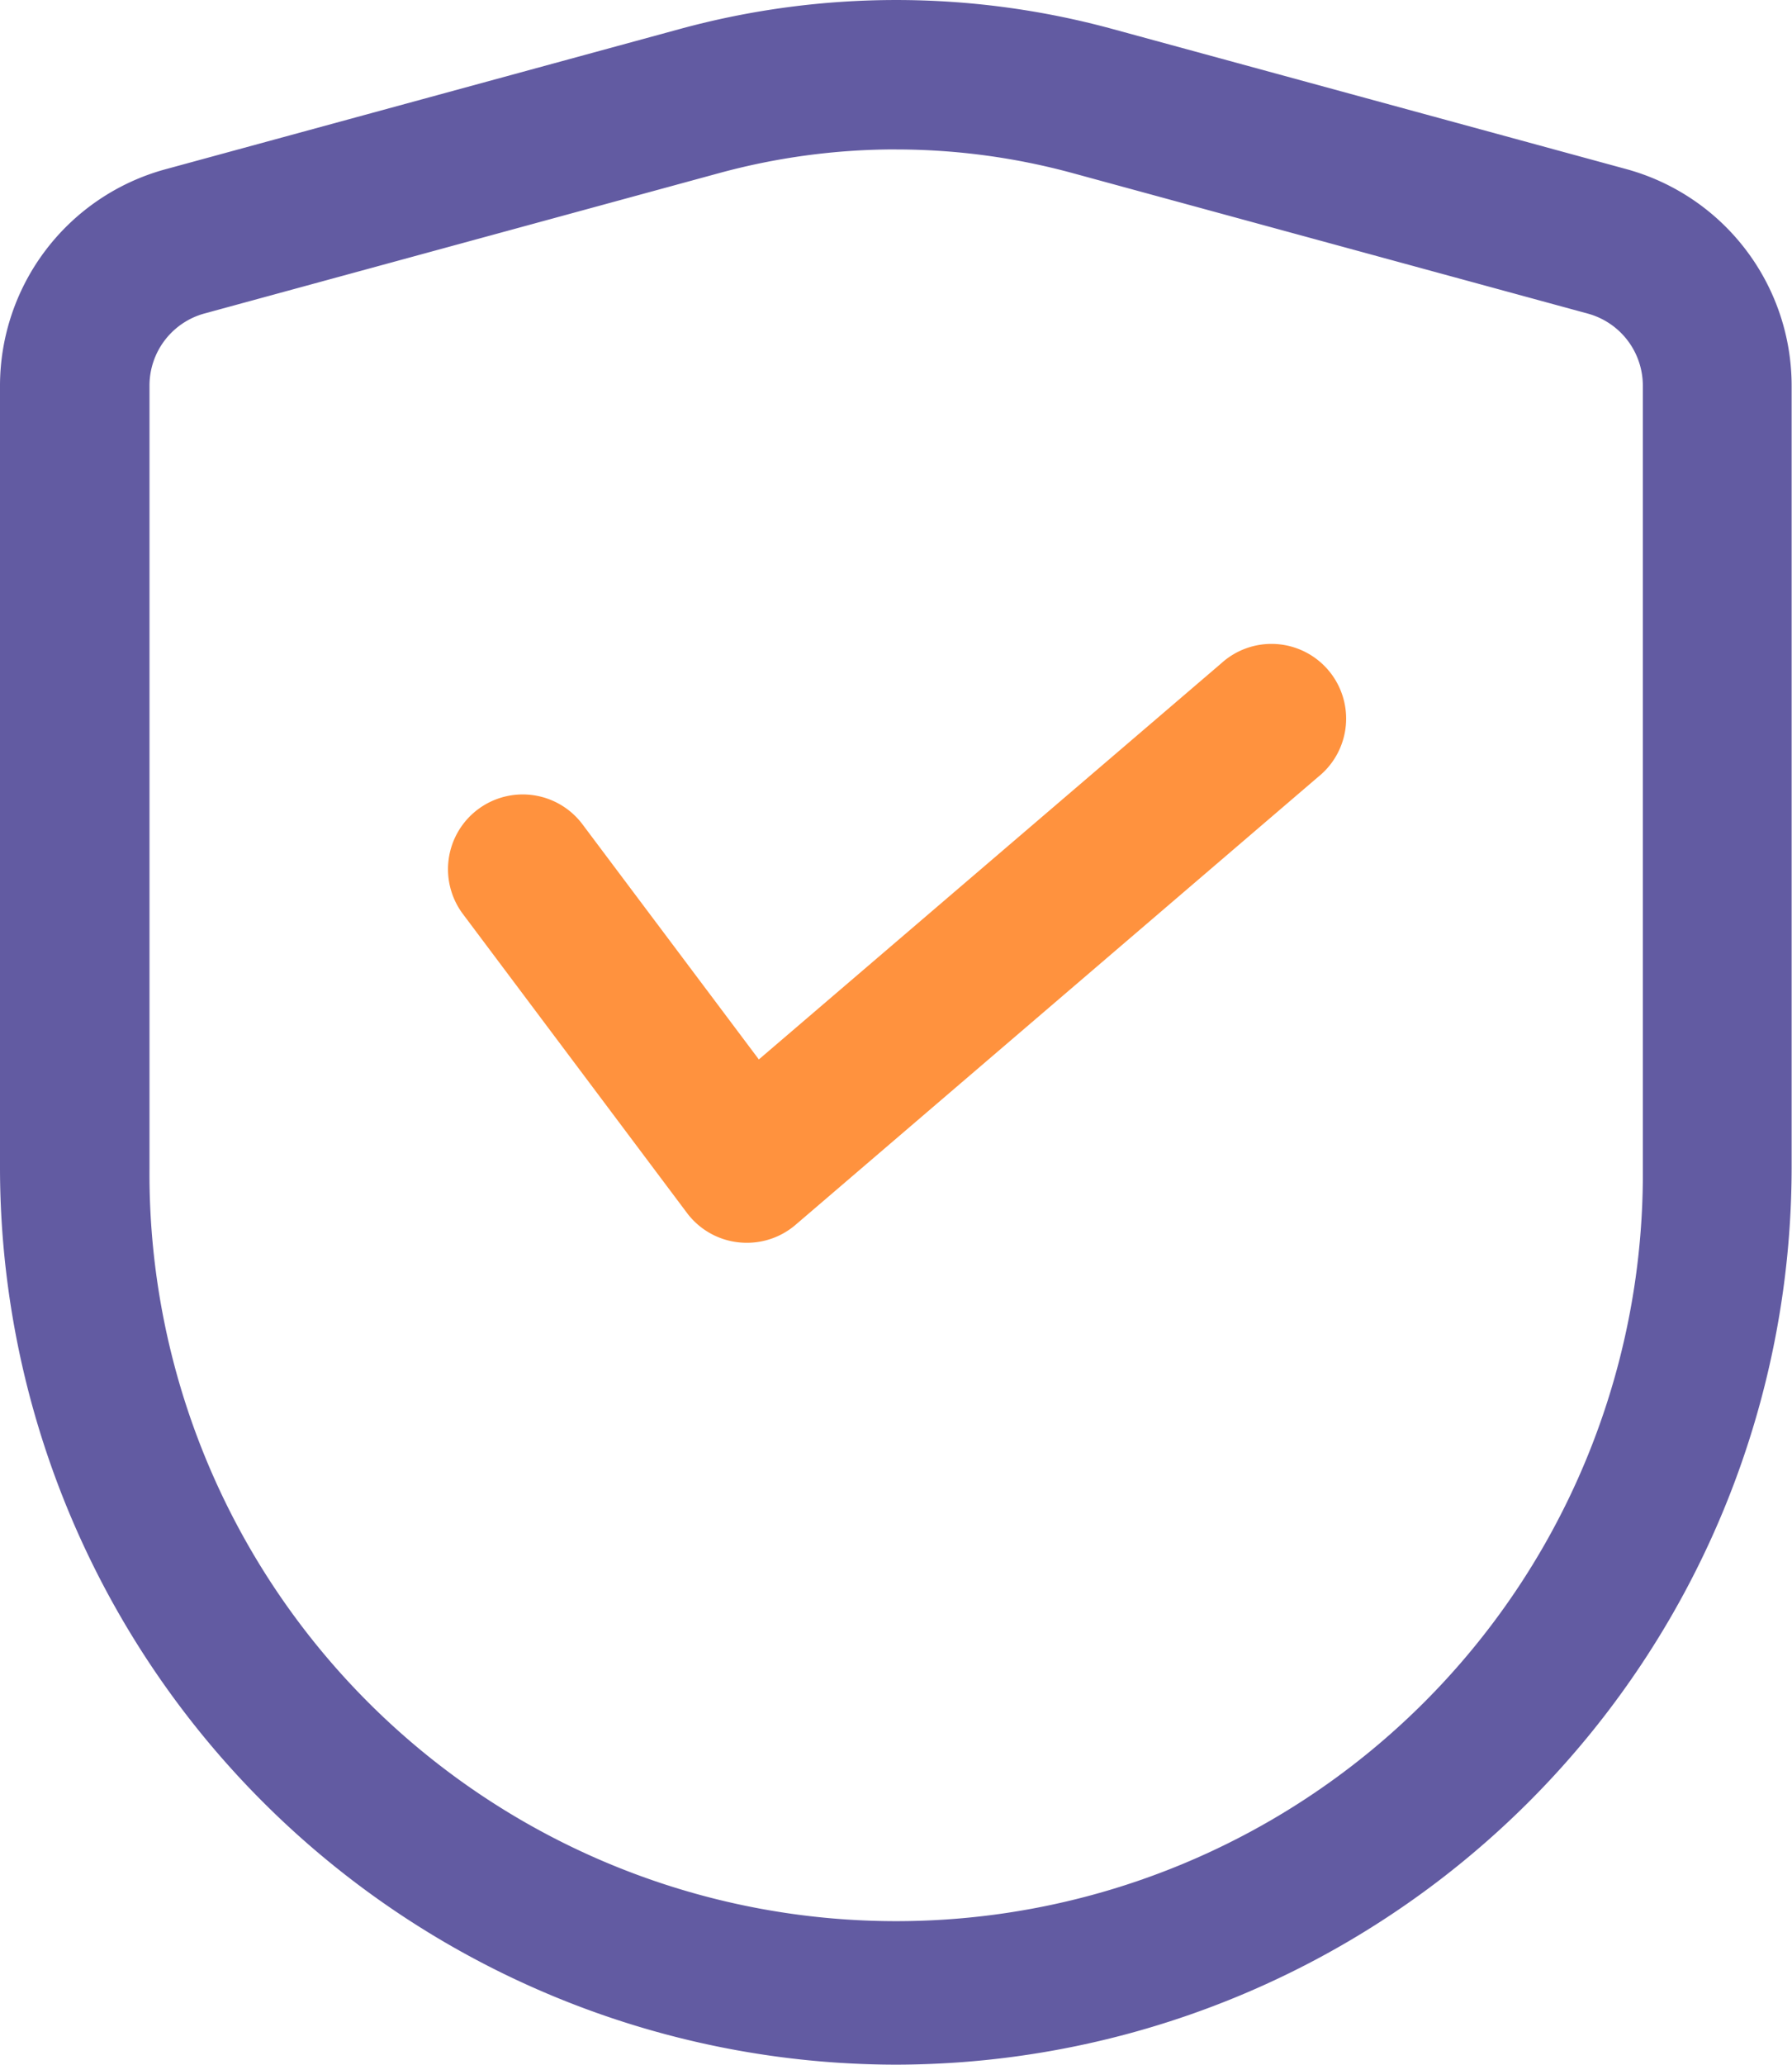 <svg xmlns="http://www.w3.org/2000/svg" width="38.622" height="44.47" viewBox="0 0 38.622 44.47">
  <g id="Layer_2" data-name="Layer 2" transform="translate(-4 -2.366)">
    <path id="Path_70" data-name="Path 70" d="M23.311,46.836A19.332,19.332,0,0,1,4,27.525V10.671A4.837,4.837,0,0,1,7.558,6.014l11.1-3.025a17.724,17.724,0,0,1,9.314,0l11.1,3.025a4.837,4.837,0,0,1,3.542,4.657V27.525A19.332,19.332,0,0,1,23.311,46.836Zm0-41.252a14.493,14.493,0,0,0-3.81.51L8.4,9.12a1.609,1.609,0,0,0-1.178,1.551V27.525a16.093,16.093,0,1,0,32.185,0V10.671A1.609,1.609,0,0,0,38.219,9.12l-11.1-3.025a14.5,14.5,0,0,0-3.8-.51Z" transform="translate(0 0)" fill="#625ba2"/>
    <path id="Path_71" data-name="Path 71" d="M16.437,23.886a1.609,1.609,0,0,1-1.287-.644l-4.828-6.437A1.609,1.609,0,1,1,12.9,14.874l3.8,5.063,9.963-8.529a1.609,1.609,0,1,1,2.092,2.443L17.483,23.506A1.609,1.609,0,0,1,16.437,23.886Z" transform="translate(3.655 5.248)" fill="#ff923e"/>
  </g>
</svg>